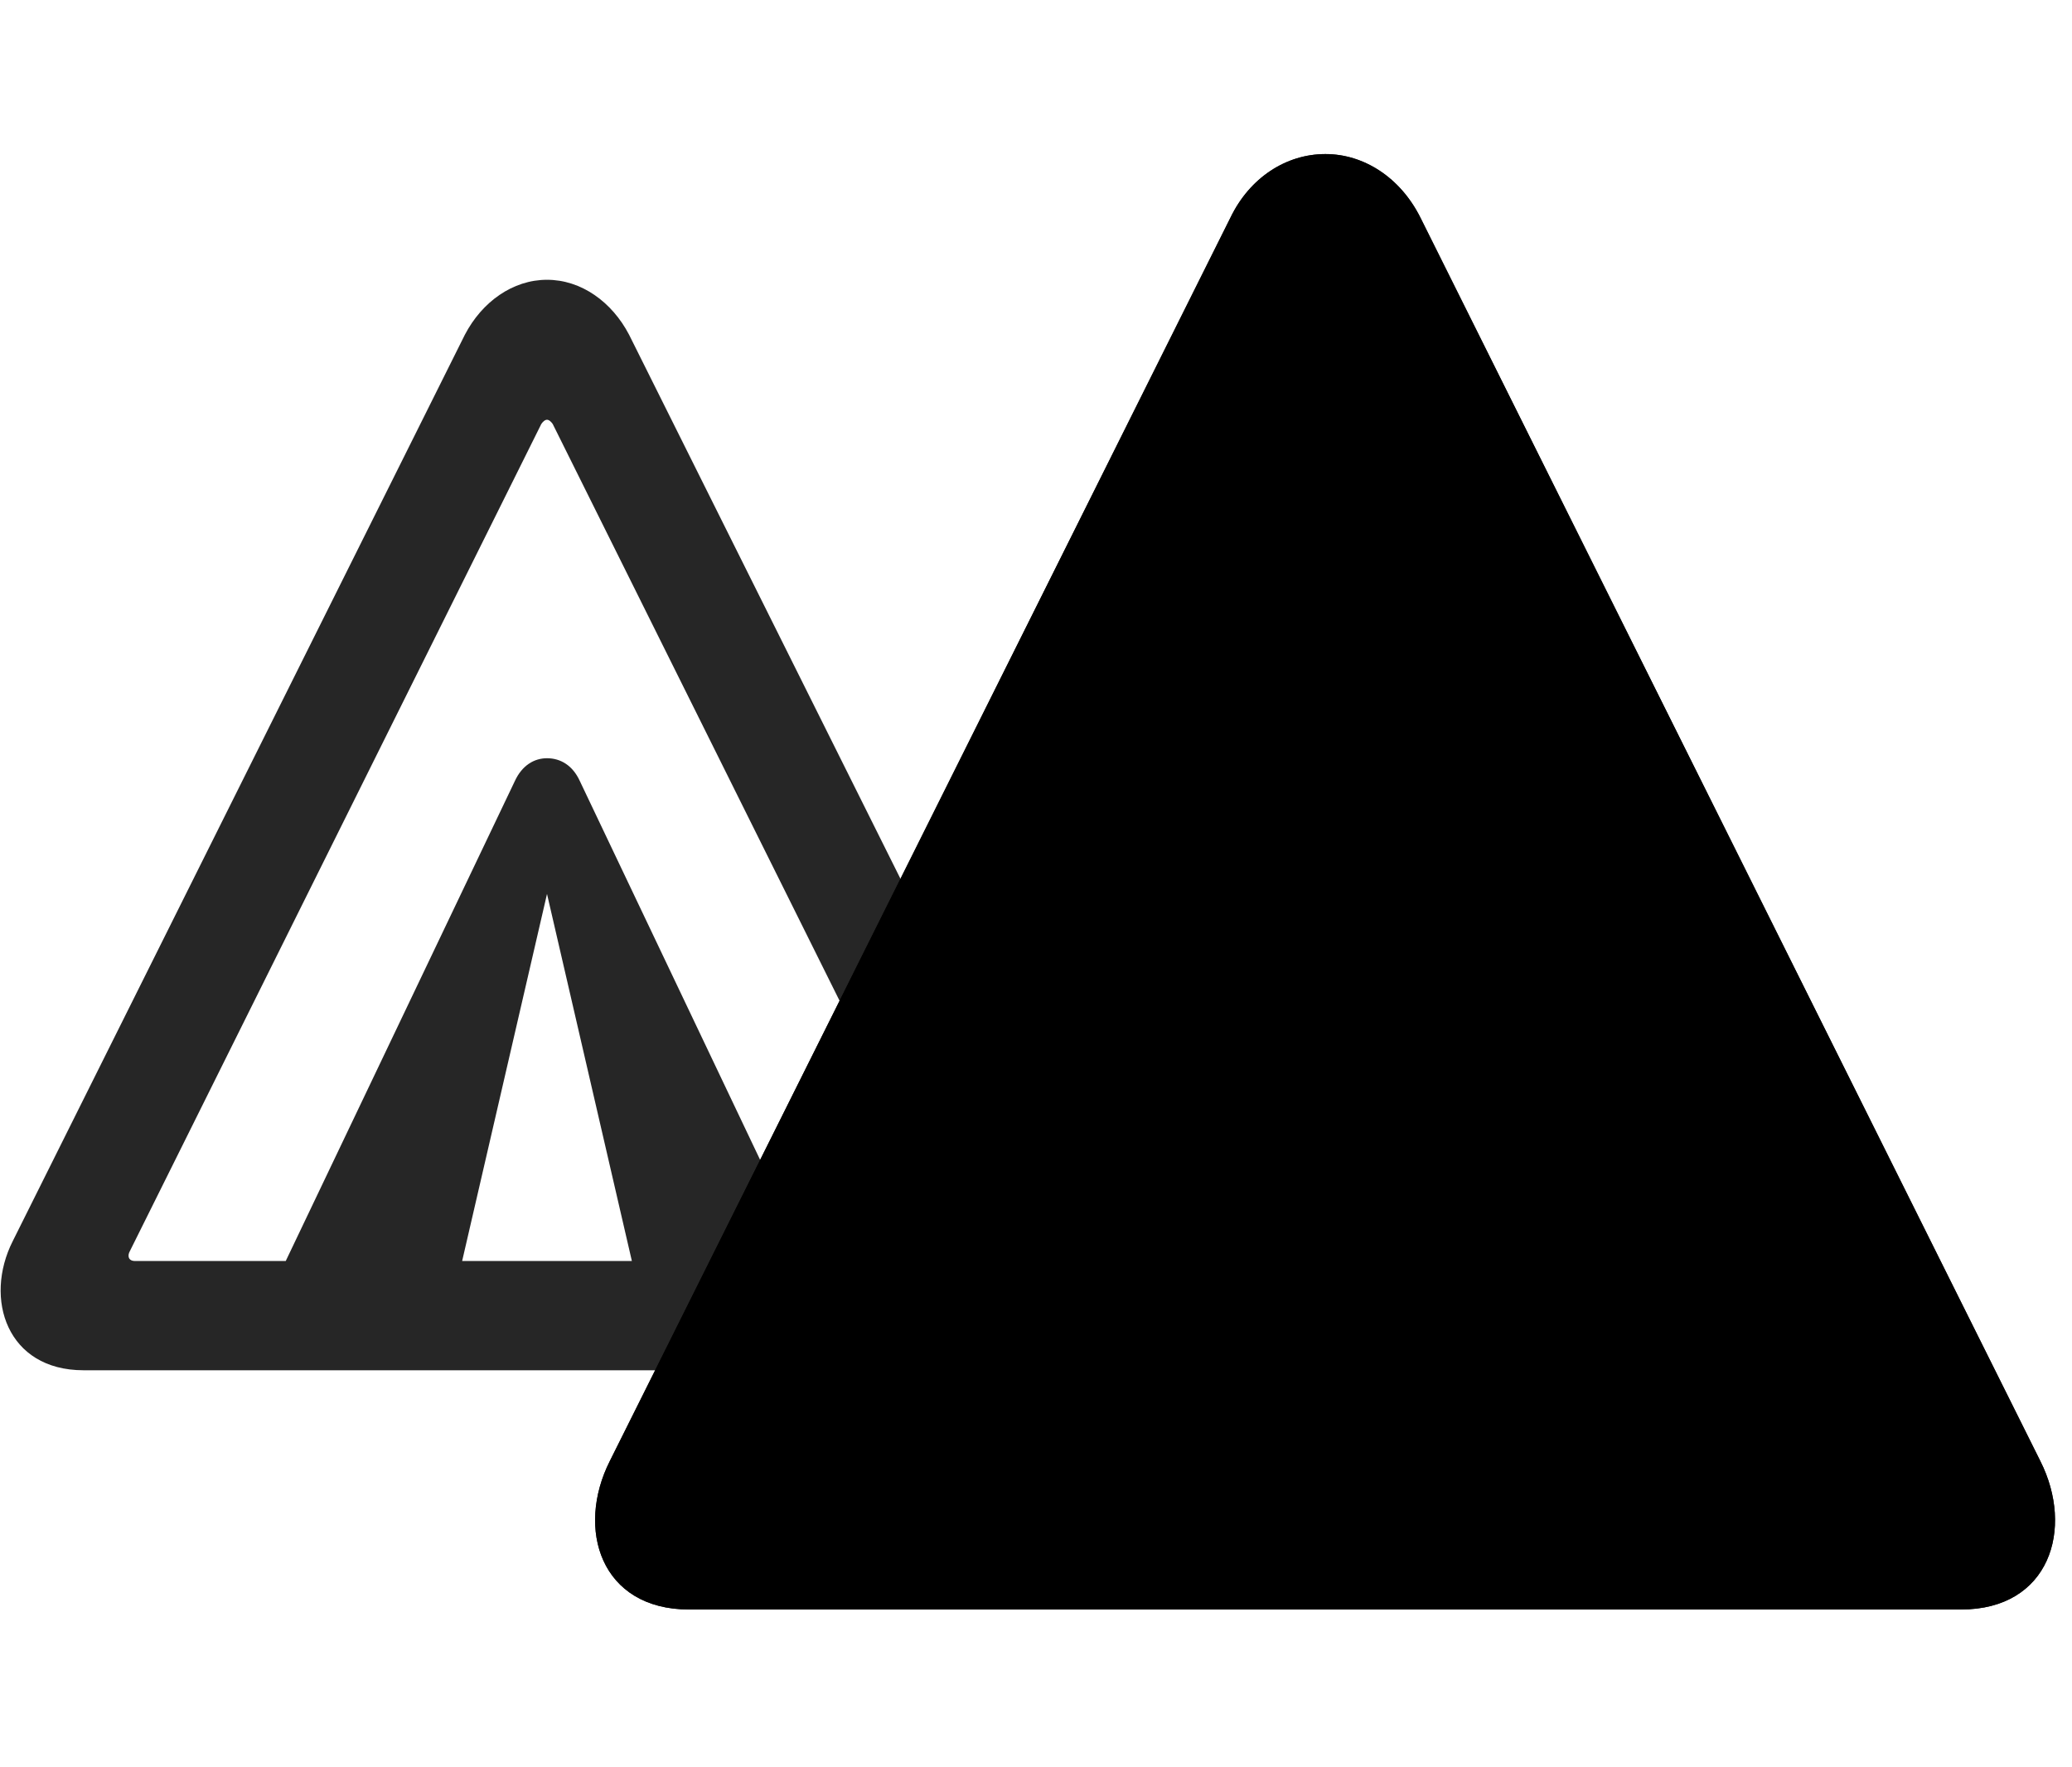 <svg width="34" height="29" viewBox="0 0 34 29" fill="currentColor" xmlns="http://www.w3.org/2000/svg">
<g clip-path="url(#clip0_2207_35237)">
<path d="M1.37 22.485H16.581C17.835 22.485 18.222 21.314 17.741 20.364L10.323 5.493C10.042 4.954 9.538 4.591 8.976 4.591C8.413 4.591 7.909 4.954 7.628 5.493L0.21 20.364C-0.27 21.314 0.116 22.485 1.37 22.485ZM2.214 20.692C2.109 20.692 2.085 20.61 2.132 20.528L8.882 6.958C8.905 6.923 8.941 6.888 8.976 6.888C9.011 6.888 9.046 6.923 9.07 6.958L15.819 20.528C15.866 20.61 15.843 20.692 15.738 20.692H2.214ZM4.37 21.36H7.429L8.976 14.669L10.523 21.36H13.581L9.515 12.817C9.398 12.56 9.198 12.442 8.976 12.442C8.765 12.442 8.566 12.56 8.448 12.817L4.37 21.36Z" fill="currentColor" fill-opacity="0.85"/>
<path d="M11.308 26.411H32.179C33.632 26.411 34.042 25.087 33.48 23.974L23.308 3.571C22.98 2.915 22.382 2.528 21.749 2.528C21.105 2.528 20.507 2.915 20.191 3.571L10.007 23.974C9.445 25.087 9.855 26.411 11.308 26.411Z" fill="currentColor"/>
<path d="M11.308 26.411H32.179C33.632 26.411 34.042 25.087 33.48 23.974L23.308 3.571C22.98 2.915 22.382 2.528 21.749 2.528C21.105 2.528 20.507 2.915 20.191 3.571L10.007 23.974C9.445 25.087 9.855 26.411 11.308 26.411ZM12.081 24.618C11.835 24.618 11.788 24.431 11.894 24.208L21.585 4.778C21.655 4.638 21.831 4.638 21.902 4.778L31.593 24.208C31.71 24.442 31.663 24.618 31.441 24.618H12.081ZM15.421 25.485H19.628L21.749 16.31L23.859 25.485H28.066L22.488 13.767C22.323 13.427 22.042 13.263 21.749 13.263C21.445 13.263 21.163 13.427 20.999 13.767L15.421 25.485Z" fill="currentColor" fill-opacity="0.85"/>
</g>
<defs>
<clipPath id="clip0_2207_35237">
<rect width="33.712" height="24.27" fill="currentColor" transform="translate(0.01 2.142)"/>
</clipPath>
</defs>
</svg>
